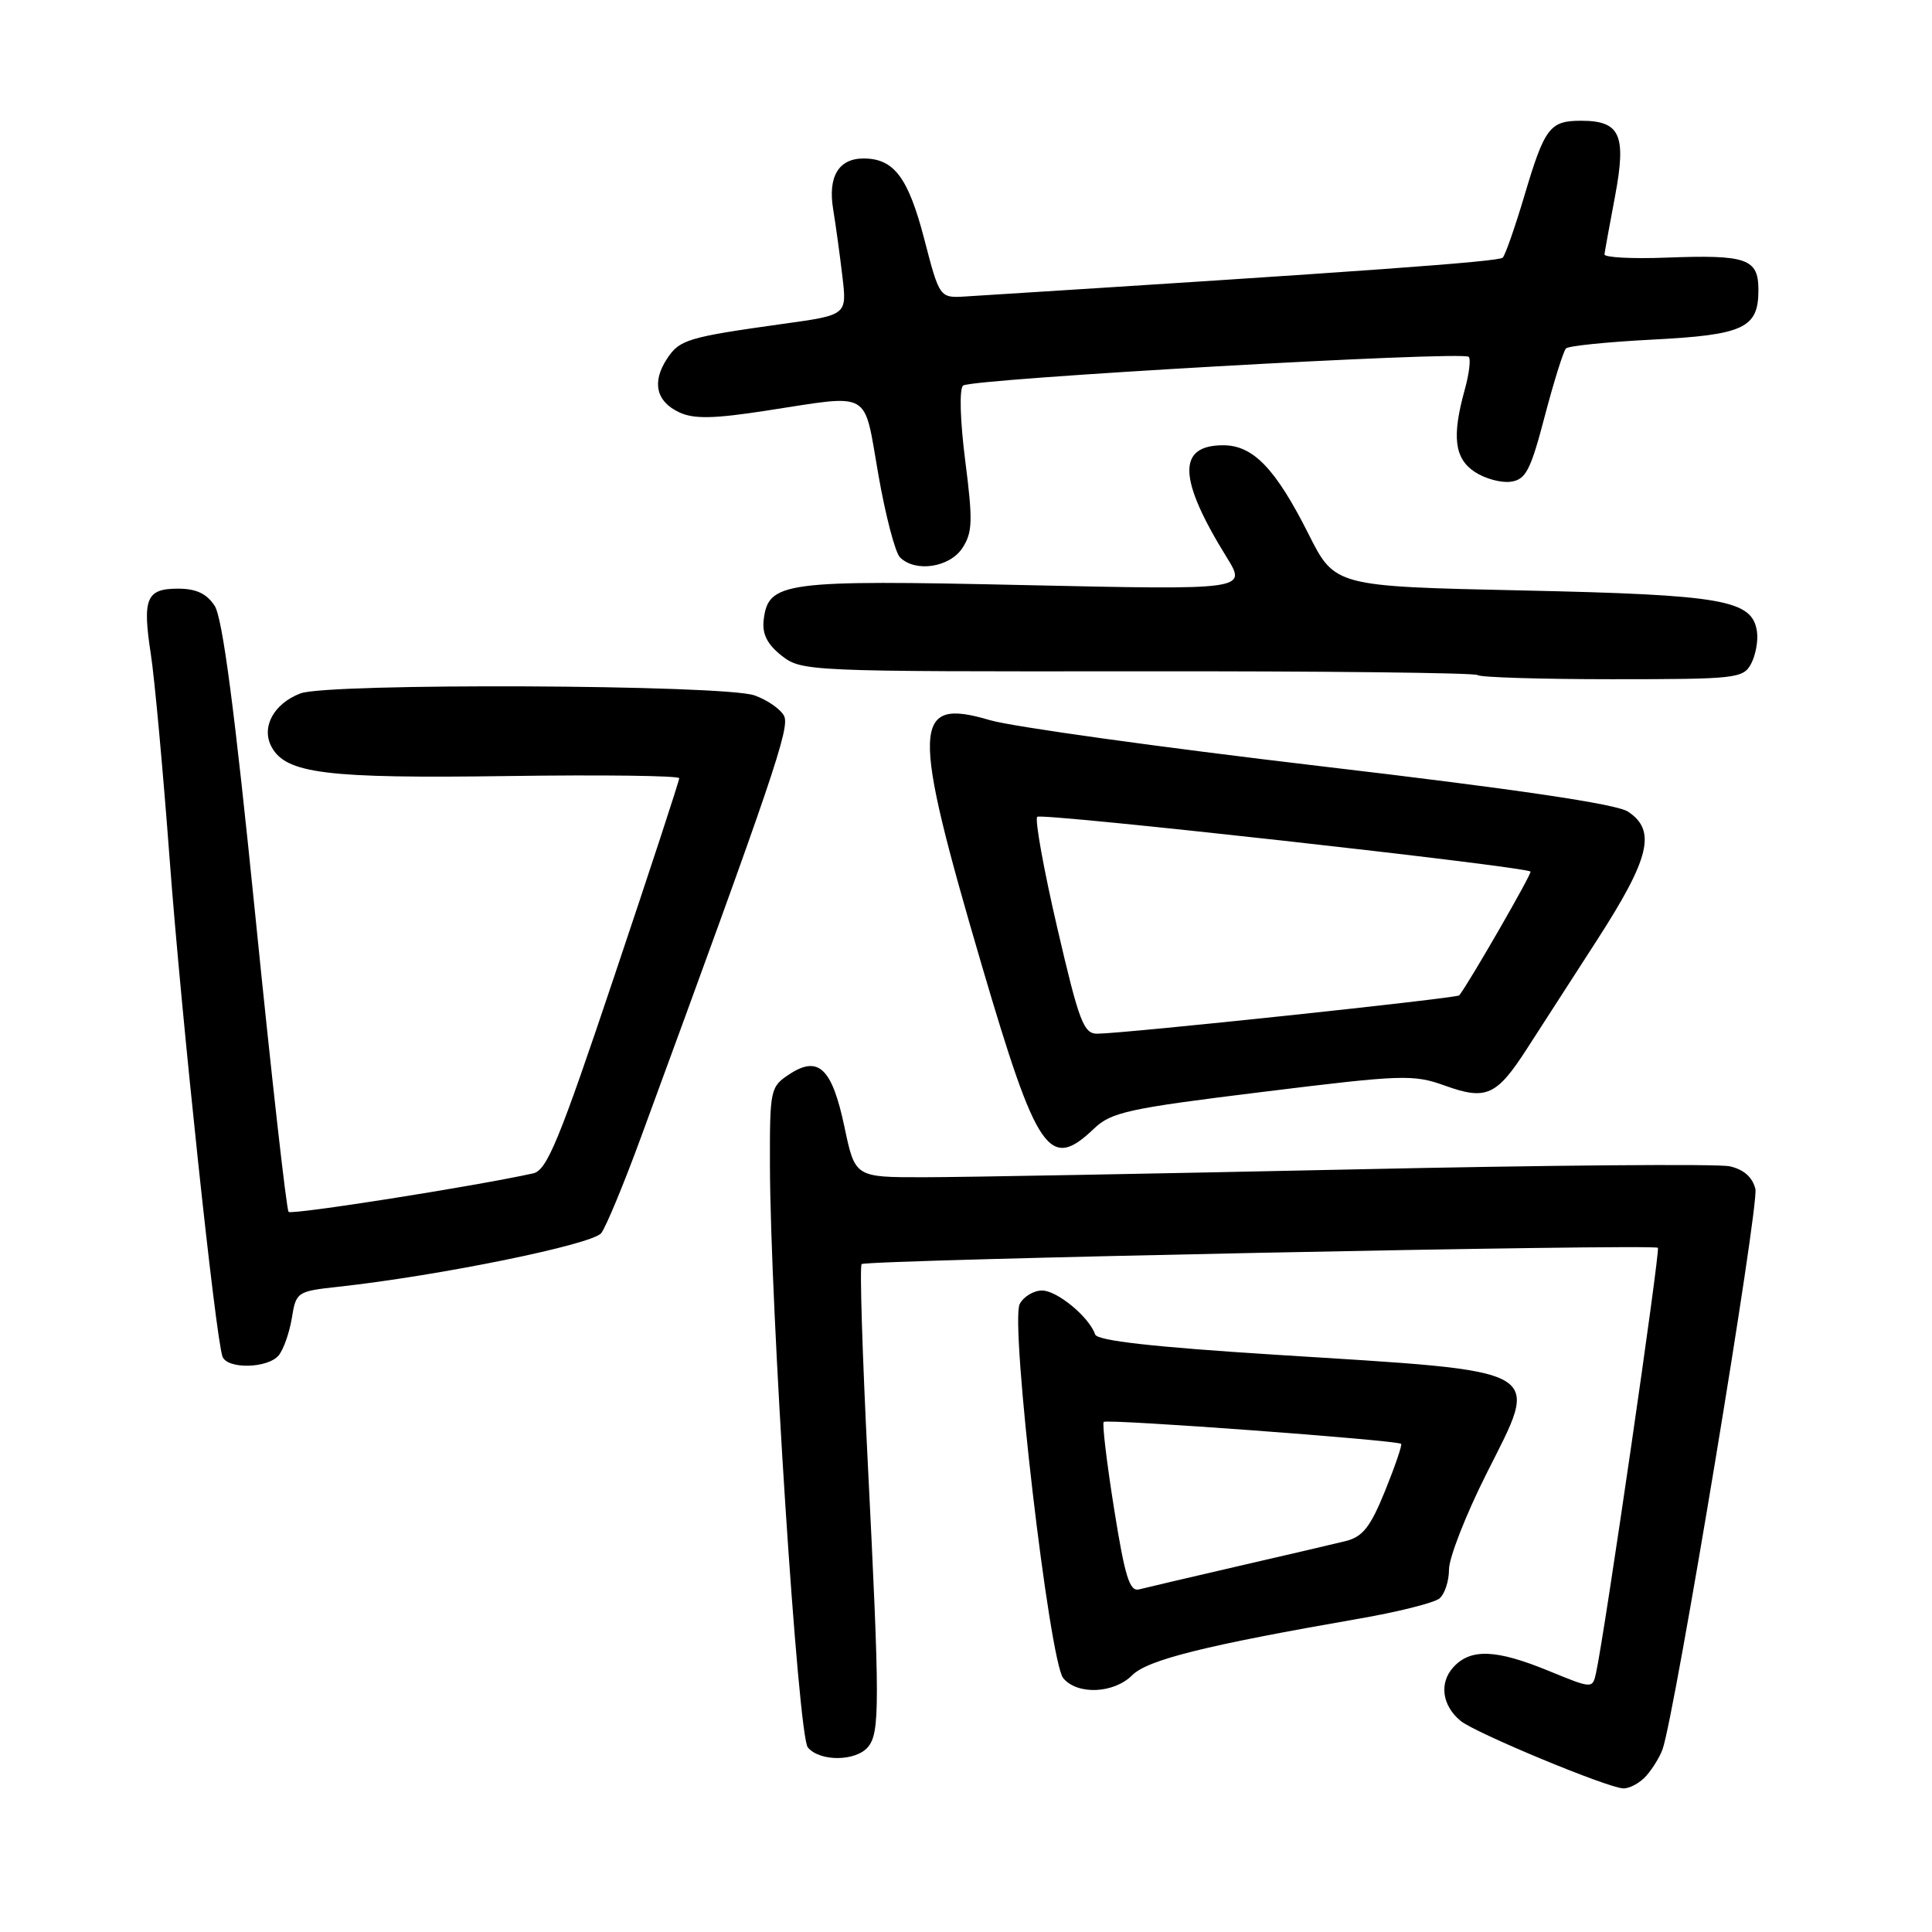 <?xml version="1.0" encoding="UTF-8" standalone="no"?>
<!DOCTYPE svg PUBLIC "-//W3C//DTD SVG 1.1//EN" "http://www.w3.org/Graphics/SVG/1.1/DTD/svg11.dtd" >
<svg xmlns="http://www.w3.org/2000/svg" xmlns:xlink="http://www.w3.org/1999/xlink" version="1.1" viewBox="0 0 256 256">
 <g >
 <path fill="currentColor"
d=" M 218.19 235.25 C 219.02 234.29 219.97 232.73 220.30 231.78 C 221.93 227.19 233.12 159.63 232.60 157.55 C 232.21 155.97 231.04 154.95 229.19 154.54 C 227.64 154.20 205.03 154.39 178.94 154.96 C 152.85 155.52 127.41 155.99 122.40 155.99 C 113.30 156.00 113.30 156.00 111.90 149.35 C 110.25 141.53 108.46 139.81 104.60 142.34 C 102.08 144.00 102.00 144.35 102.02 154.27 C 102.06 173.20 105.75 229.99 107.04 231.54 C 108.62 233.45 113.41 233.41 115.02 231.48 C 116.59 229.58 116.59 225.82 114.98 193.74 C 114.27 179.57 113.90 167.76 114.17 167.50 C 114.74 166.93 219.13 164.80 219.68 165.34 C 220.01 165.68 212.61 216.58 211.49 221.64 C 211.02 223.78 211.02 223.78 205.26 221.42 C 198.23 218.53 194.86 218.40 192.56 220.93 C 190.68 223.02 191.08 225.99 193.53 228.02 C 195.46 229.62 213.07 236.93 215.10 236.97 C 215.97 236.99 217.37 236.21 218.19 235.25 Z  M 150.03 221.97 C 152.07 219.93 159.74 218.02 179.98 214.50 C 185.20 213.60 190.04 212.38 190.73 211.81 C 191.43 211.23 192.00 209.50 192.00 207.96 C 192.00 206.42 194.22 200.74 196.93 195.34 C 204.11 181.03 205.48 181.81 169.00 179.51 C 152.74 178.48 145.38 177.65 145.11 176.82 C 144.34 174.53 140.08 171.00 138.08 171.00 C 136.97 171.00 135.64 171.80 135.12 172.78 C 133.81 175.22 139.05 220.15 140.89 222.37 C 142.76 224.62 147.59 224.41 150.03 221.97 Z  M 36.93 179.59 C 37.57 178.81 38.35 176.59 38.67 174.65 C 39.23 171.18 39.36 171.10 44.87 170.50 C 58.33 169.02 78.54 164.89 79.67 163.39 C 80.32 162.53 82.69 156.81 84.94 150.67 C 102.55 102.72 104.69 96.41 103.89 94.86 C 103.42 93.95 101.65 92.73 99.96 92.14 C 95.87 90.71 43.46 90.48 39.81 91.88 C 36.27 93.23 34.58 96.35 35.98 98.96 C 37.88 102.51 43.23 103.17 67.25 102.83 C 79.76 102.65 90.00 102.78 90.00 103.12 C 90.00 103.47 86.13 115.28 81.39 129.38 C 74.07 151.20 72.47 155.08 70.64 155.48 C 62.62 157.24 38.67 161.00 38.24 160.58 C 37.96 160.29 35.97 142.61 33.83 121.30 C 31.10 94.17 29.49 81.86 28.44 80.27 C 27.38 78.65 25.99 78.00 23.58 78.00 C 19.38 78.00 18.85 79.29 19.99 86.71 C 20.48 89.89 21.61 102.17 22.49 114.00 C 24.05 134.80 28.56 177.20 29.48 179.75 C 30.10 181.45 35.48 181.34 36.93 179.59 Z  M 144.95 149.56 C 147.25 147.36 149.45 146.88 167.26 144.69 C 185.90 142.39 187.27 142.34 191.51 143.87 C 196.94 145.82 198.32 145.19 202.35 138.93 C 203.92 136.49 208.08 130.04 211.60 124.59 C 218.63 113.70 219.51 110.04 215.71 107.54 C 214.16 106.53 200.94 104.57 174.96 101.52 C 153.81 99.03 134.11 96.29 131.19 95.43 C 120.81 92.36 120.69 95.91 130.10 127.94 C 137.43 152.86 139.04 155.20 144.95 149.56 Z  M 232.03 87.95 C 232.63 86.82 232.98 84.91 232.81 83.71 C 232.21 79.49 228.44 78.82 201.82 78.24 C 176.87 77.70 176.87 77.70 173.37 70.73 C 169.01 62.08 166.05 59.00 162.08 59.00 C 155.96 59.00 156.09 63.42 162.54 73.84 C 165.22 78.17 165.22 78.17 135.86 77.53 C 103.76 76.82 101.79 77.08 101.19 82.16 C 100.98 84.02 101.66 85.37 103.57 86.88 C 106.21 88.95 106.97 88.99 150.75 88.95 C 175.22 88.92 195.48 89.15 195.79 89.45 C 196.09 89.75 204.12 90.00 213.63 90.00 C 230.05 90.00 230.99 89.90 232.03 87.95 Z  M 127.52 72.62 C 128.87 70.55 128.92 69.03 127.90 61.06 C 127.22 55.73 127.10 51.55 127.61 51.09 C 128.64 50.19 193.81 46.48 194.61 47.28 C 194.91 47.57 194.67 49.54 194.08 51.66 C 192.36 57.86 192.72 60.77 195.44 62.55 C 196.79 63.43 198.92 64.01 200.19 63.83 C 202.18 63.55 202.81 62.33 204.69 55.14 C 205.90 50.55 207.16 46.51 207.50 46.17 C 207.83 45.83 212.98 45.31 218.93 45.00 C 231.07 44.38 233.00 43.48 233.00 38.44 C 233.00 34.26 231.50 33.73 220.70 34.14 C 216.19 34.31 212.54 34.11 212.60 33.70 C 212.65 33.28 213.28 29.82 214.00 26.01 C 215.53 17.87 214.70 16.00 209.50 16.00 C 205.35 16.00 204.67 16.90 201.97 26.00 C 200.74 30.12 199.46 33.79 199.12 34.14 C 198.61 34.67 180.48 35.98 128.00 39.28 C 124.50 39.50 124.50 39.50 122.46 31.64 C 120.34 23.51 118.45 21.00 114.43 21.00 C 111.12 21.00 109.68 23.40 110.40 27.74 C 110.74 29.81 111.29 33.80 111.62 36.62 C 112.23 41.74 112.23 41.74 103.86 42.90 C 91.10 44.68 90.05 45.00 88.38 47.54 C 86.35 50.64 86.94 53.21 90.01 54.64 C 91.93 55.54 94.57 55.49 101.50 54.42 C 115.68 52.25 114.39 51.52 116.38 62.85 C 117.32 68.27 118.62 73.22 119.25 73.85 C 121.28 75.88 125.82 75.20 127.52 72.62 Z  M 147.62 199.91 C 146.65 193.81 146.03 188.64 146.25 188.41 C 146.67 187.99 185.17 190.83 185.66 191.32 C 185.81 191.48 184.85 194.28 183.53 197.55 C 181.58 202.35 180.57 203.63 178.31 204.20 C 176.76 204.58 170.32 206.09 164.00 207.54 C 157.68 209.00 151.80 210.38 150.94 210.60 C 149.68 210.93 149.06 208.95 147.62 199.91 Z  M 140.09 122.93 C 138.29 115.18 137.10 108.57 137.44 108.23 C 137.99 107.68 202.03 114.80 202.80 115.49 C 203.03 115.71 194.72 130.14 193.36 131.89 C 193.06 132.27 149.30 136.92 145.43 136.97 C 143.59 137.00 143.00 135.47 140.09 122.93 Z "/>
</g>
</svg>
